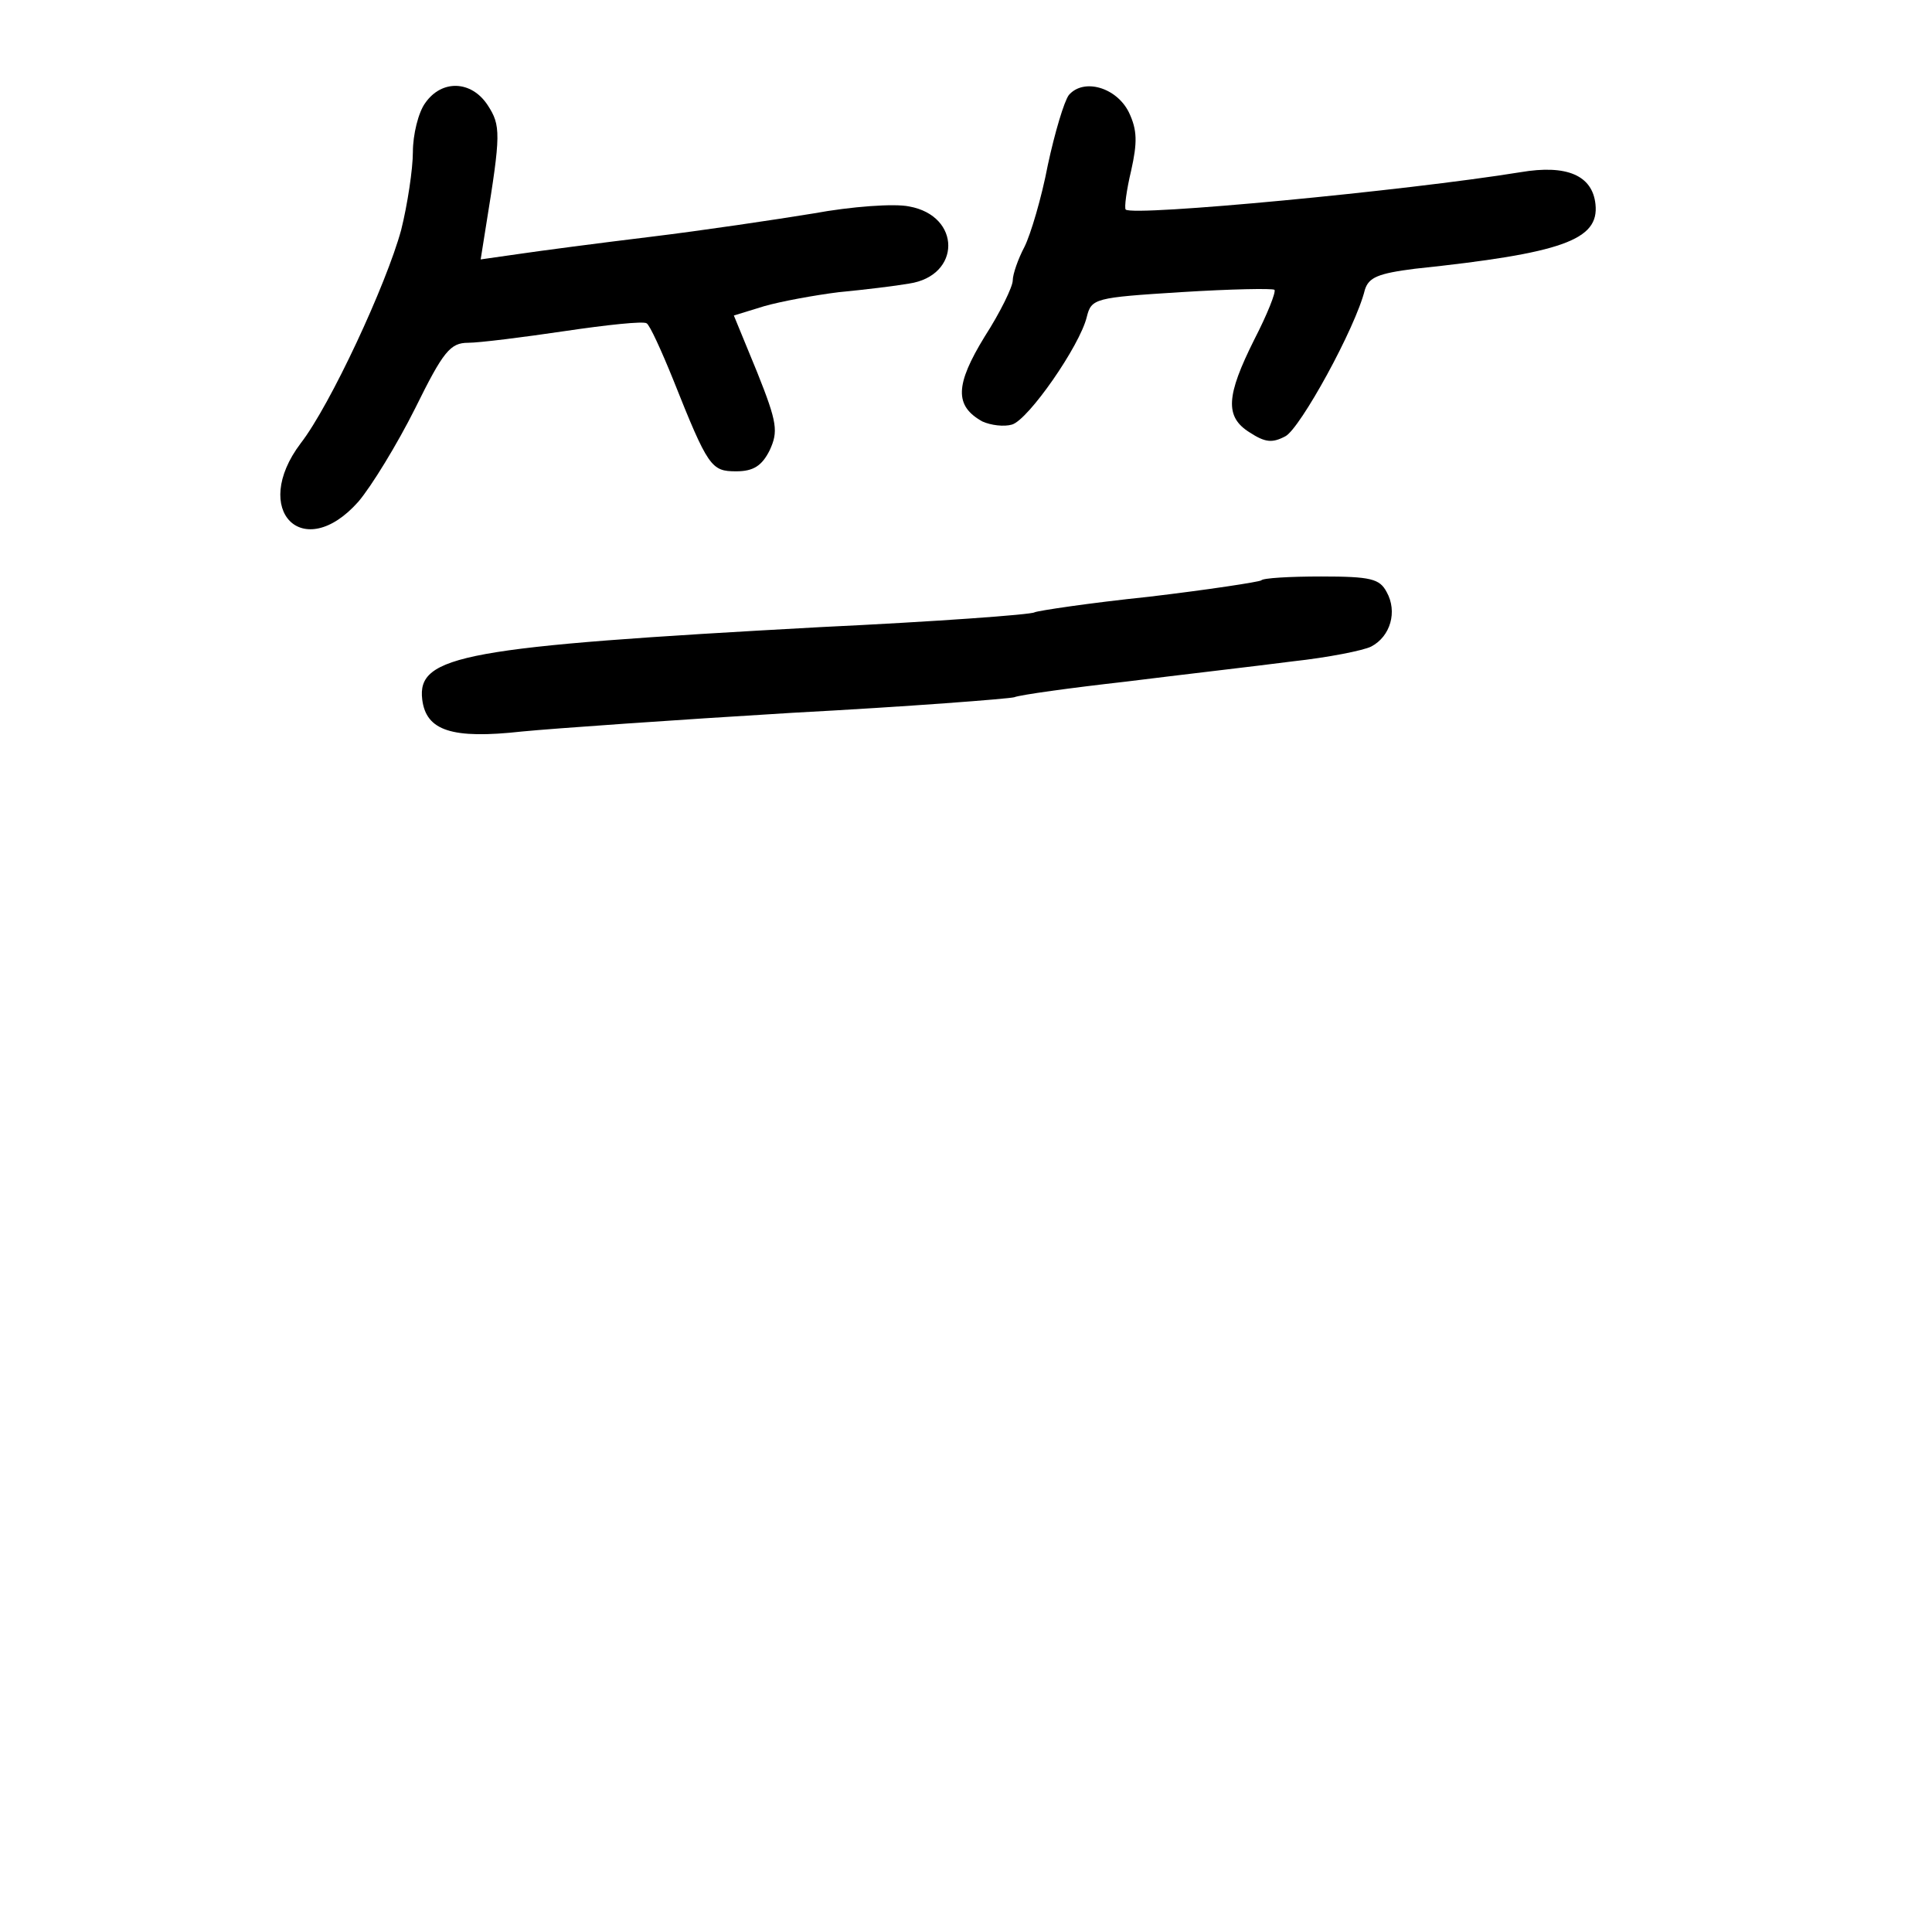 <?xml version="1.0" standalone="no"?>
<!DOCTYPE svg PUBLIC "-//W3C//DTD SVG 20010904//EN"
 "http://www.w3.org/TR/2001/REC-SVG-20010904/DTD/svg10.dtd">
<svg version="1.0" xmlns="http://www.w3.org/2000/svg"
 width="248pt" height="248pt" viewBox="0 0 248 248"
 preserveAspectRatio="xMidYMid meet">
<g transform="translate(0,248) scale(0.1,-0.1)"
fill="#000000" stroke="none">
<path d="M546 2348 c-9 -12 -16 -41 -16 -63 0 -22 -7 -68 -15 -100 -19 -70
-91 -225 -129 -274 -65 -86 3 -155 74 -75 17 20 50 74 73 120 36 73 45 84 68
84 14 0 70 7 124 15 54 8 101 13 105 10 4 -2 19 -35 34 -72 45 -113 49 -118
81 -118 22 0 33 7 43 27 11 24 10 35 -16 100 l-30 73 39 12 c21 6 64 14 96 18
32 3 73 8 90 11 67 10 67 87 0 99 -19 4 -74 0 -123 -9 -49 -8 -143 -22 -209
-30 -66 -8 -142 -18 -169 -22 l-49 -7 7 44 c19 117 19 128 2 154 -21 32 -59
33 -80 3z"/>
<path d="M1372 2358 c-6 -8 -18 -48 -27 -90 -8 -42 -22 -89 -30 -105 -8 -15
-15 -35 -15 -43 0 -8 -16 -41 -36 -72 -38 -62 -39 -89 -3 -109 11 -5 28 -7 38
-4 21 6 87 101 96 138 6 24 10 25 121 32 64 4 117 5 120 3 2 -3 -9 -31 -26
-64 -36 -72 -38 -99 -6 -119 20 -13 29 -14 46 -5 19 10 90 139 102 188 5 16
17 21 64 27 190 20 237 37 232 83 -4 37 -37 51 -96 41 -148 -24 -497 -57 -507
-48 -2 2 1 25 7 50 8 36 8 52 -3 75 -16 32 -58 44 -77 22z"/>
<path d="M1619 1735 c-3 -2 -68 -12 -144 -21 -77 -8 -143 -18 -147 -20 -4 -3
-128 -12 -275 -19 -457 -25 -518 -36 -511 -93 5 -40 38 -51 128 -41 41 4 198
15 347 24 150 8 278 18 285 20 7 3 72 12 143 20 72 9 168 20 214 26 46 5 91
14 101 19 25 13 34 45 20 70 -9 17 -20 20 -84 20 -40 0 -75 -2 -77 -5z"/>
</g>
</svg>
